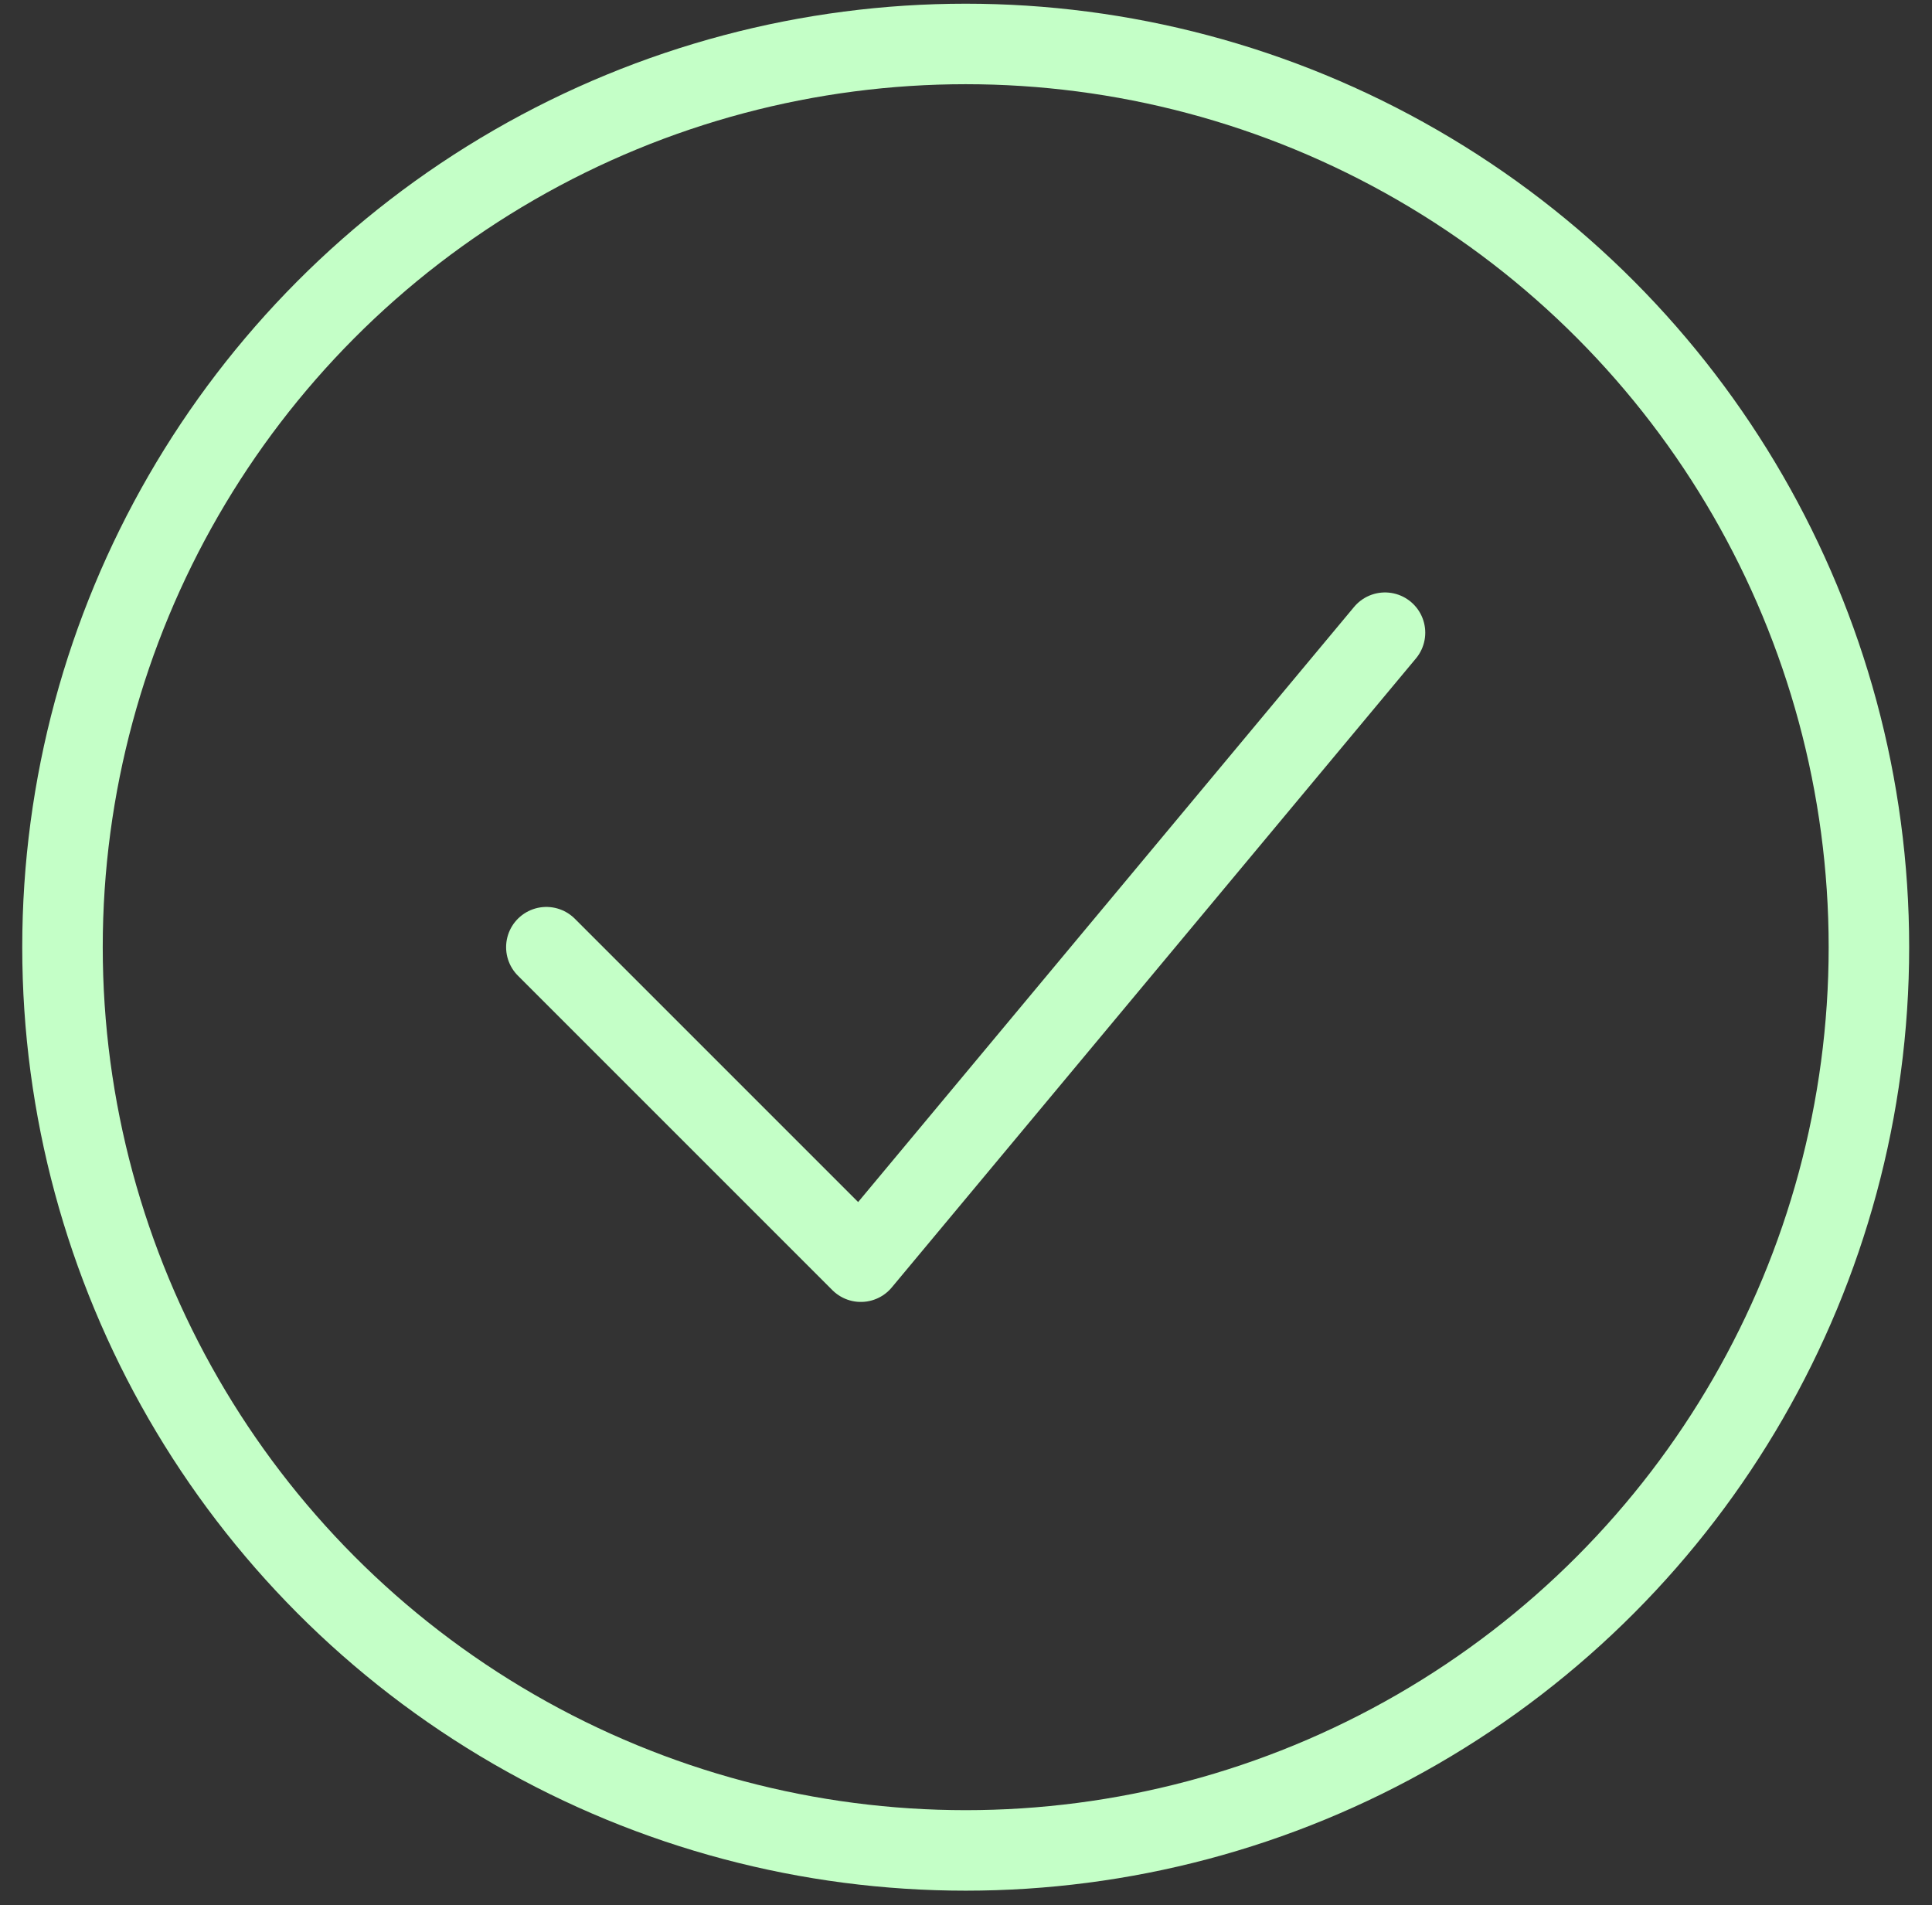 <svg width="72" height="71" viewBox="0 0 72 71" fill="none" xmlns="http://www.w3.org/2000/svg">
<rect x="0" y="0" width="72" height="71" fill="#333333" stroke="none"/>
<circle cx="35.989" cy="35.298" r="33.66" stroke="#C4FFC7" stroke-width="3"/>
<path d="M20.361 35.298L32.081 47.018L51.615 23.578" stroke="#C4FFC7" stroke-width="3" stroke-linecap="round" stroke-linejoin="round"/>
</svg>
